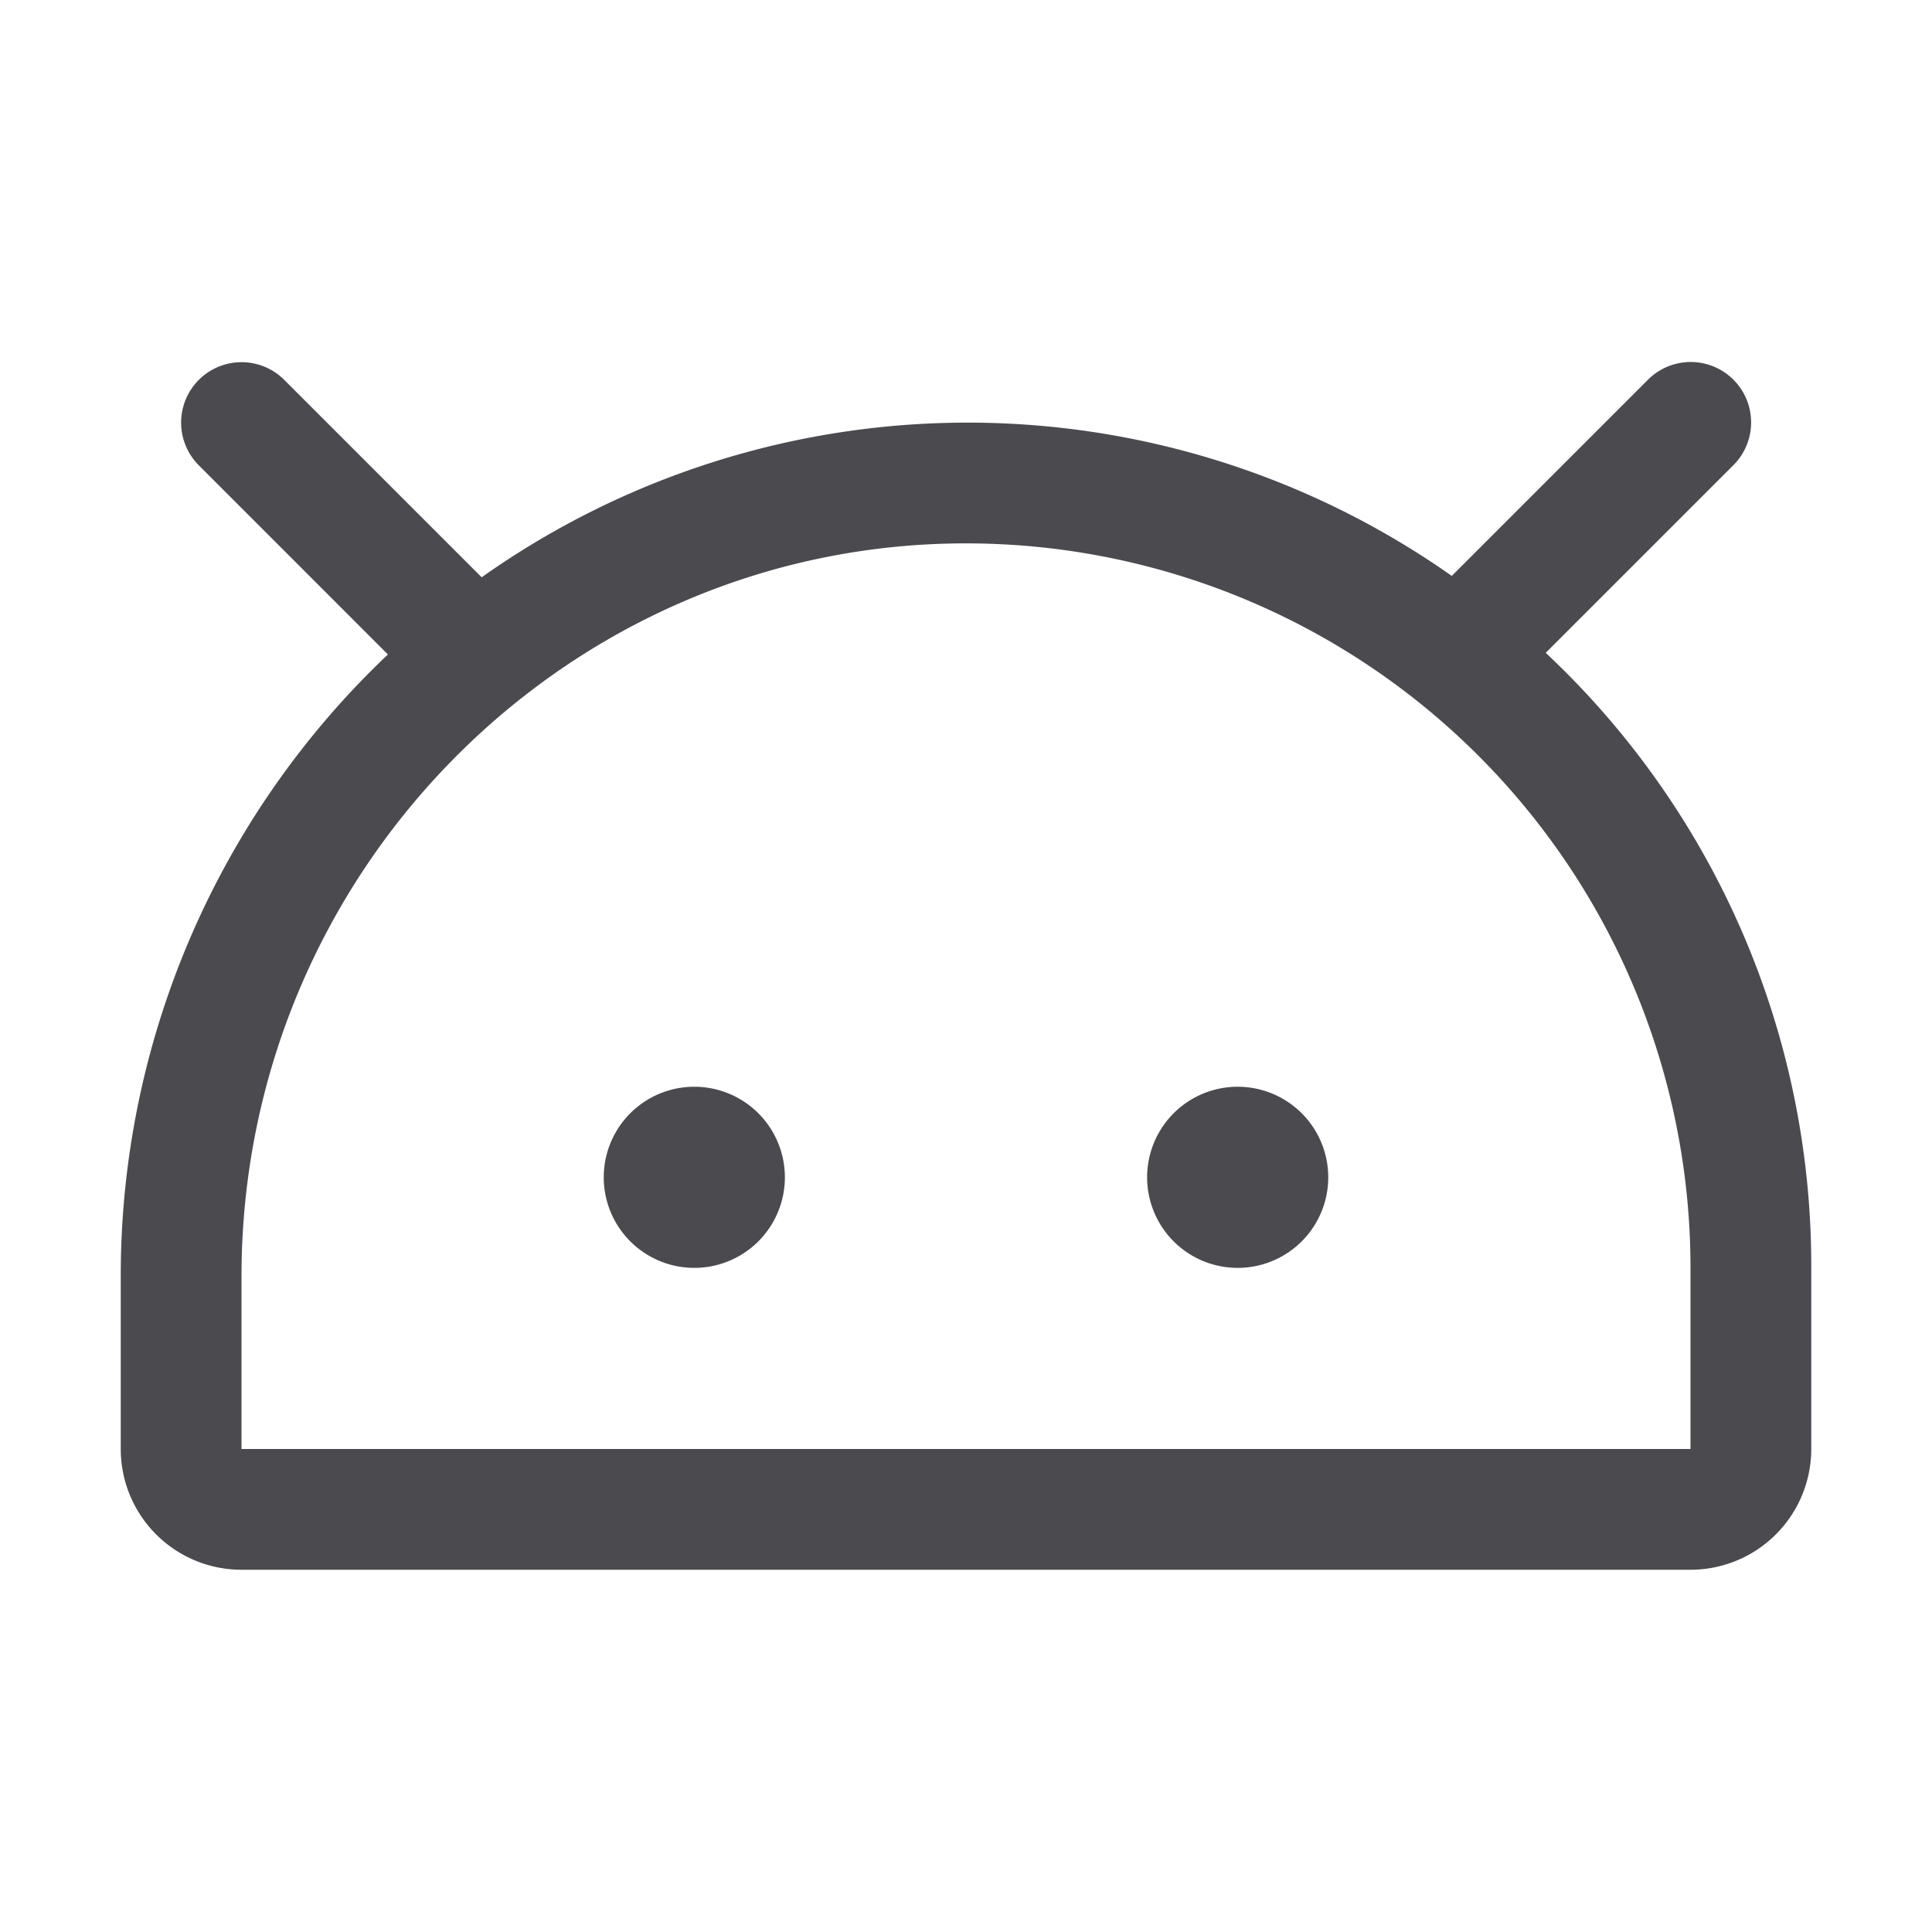 <svg xmlns="http://www.w3.org/2000/svg" width="32" height="32" fill="none" viewBox="0 0 32 32">
  <path fill="#4A4A4F" d="M22 19.5a1.5 1.5 0 1 1-3 0 1.5 1.5 0 0 1 3 0ZM11.5 18a1.5 1.5 0 1 0 0 3 1.5 1.5 0 0 0 0-3ZM30 21v3a2 2 0 0 1-2 2H4a2 2 0 0 1-2-2v-2.86a14.172 14.172 0 0 1 4.425-10.3L3.293 7.707a1 1 0 1 1 1.415-1.415l3.27 3.27a13.929 13.929 0 0 1 16.068-.023l3.25-3.25a1 1 0 1 1 1.415 1.415l-3.108 3.108c.093.09.187.18.28.272A13.906 13.906 0 0 1 30 21Zm-2 0A12 12 0 0 0 16 9h-.043C9.364 9.022 4 14.469 4 21.14V24h24v-3Z"/>
</svg>
